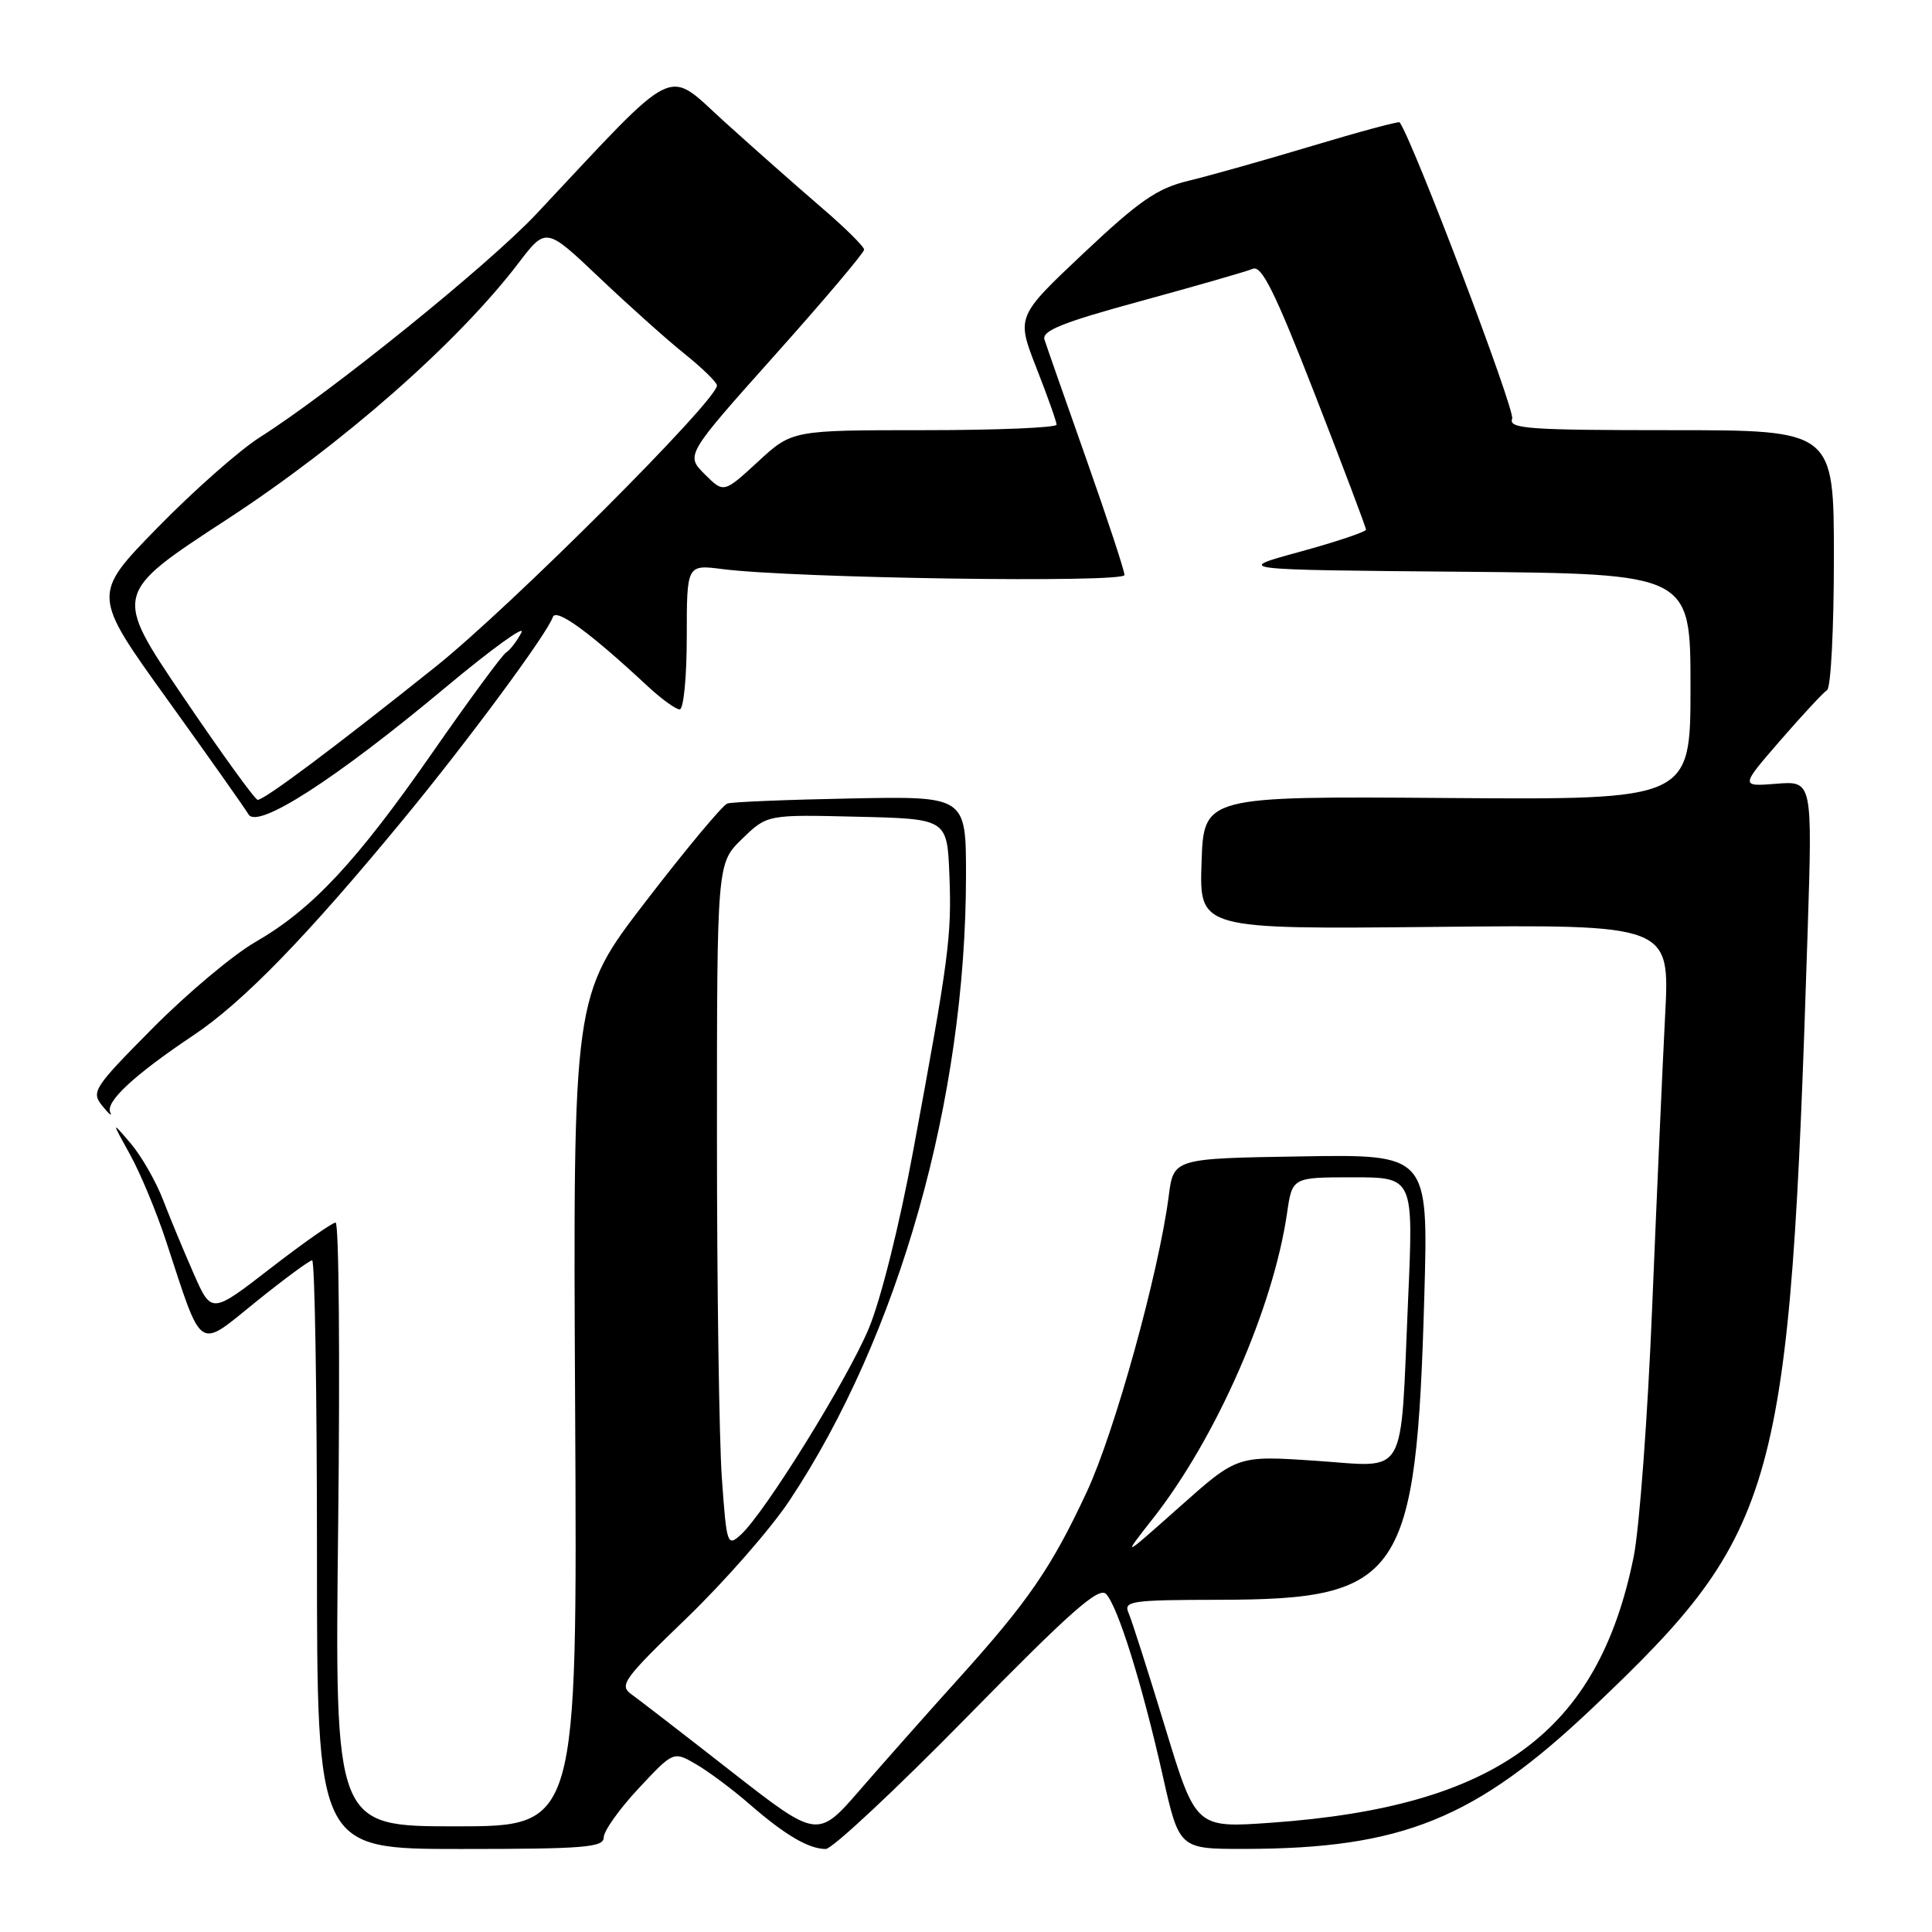 <?xml version="1.0" encoding="UTF-8" standalone="no"?>
<!DOCTYPE svg PUBLIC "-//W3C//DTD SVG 1.1//EN" "http://www.w3.org/Graphics/SVG/1.1/DTD/svg11.dtd" >
<svg xmlns="http://www.w3.org/2000/svg" xmlns:xlink="http://www.w3.org/1999/xlink" version="1.1" viewBox="0 0 256 256">
 <g >
 <path fill="currentColor"
d=" M 80.00 243.46 C 80.00 242.61 82.08 239.69 84.62 236.97 C 89.24 232.03 89.24 232.03 92.23 233.77 C 93.88 234.72 97.09 237.12 99.36 239.10 C 104.06 243.18 107.17 245.00 109.42 245.00 C 110.27 245.00 118.71 237.11 128.17 227.47 C 141.86 213.52 145.61 210.20 146.57 211.22 C 148.14 212.91 151.34 223.16 154.06 235.25 C 156.25 245.00 156.25 245.00 164.87 244.99 C 185.78 244.97 195.51 241.03 211.09 226.24 C 235.71 202.87 237.15 197.66 239.52 123.49 C 240.16 103.47 240.16 103.47 235.38 103.85 C 230.60 104.23 230.60 104.23 235.90 98.11 C 238.82 94.75 241.61 91.74 242.10 91.44 C 242.60 91.13 243.00 83.26 243.00 73.94 C 243.00 57.00 243.00 57.00 221.39 57.00 C 202.44 57.00 199.86 56.81 200.37 55.48 C 200.79 54.38 187.23 18.64 185.46 16.21 C 185.35 16.05 180.13 17.45 173.88 19.33 C 167.62 21.21 160.25 23.29 157.50 23.95 C 153.34 24.95 151.00 26.56 143.58 33.55 C 134.67 41.95 134.67 41.95 137.33 48.75 C 138.80 52.49 140.00 55.88 140.00 56.27 C 140.00 56.67 132.11 57.00 122.48 57.00 C 104.96 57.00 104.96 57.00 100.43 61.18 C 95.90 65.35 95.90 65.35 93.37 62.83 C 90.85 60.30 90.85 60.30 102.67 47.06 C 109.18 39.78 114.50 33.48 114.50 33.08 C 114.50 32.67 111.92 30.12 108.76 27.42 C 105.61 24.71 99.86 19.63 95.98 16.12 C 88.12 9.00 90.16 8.00 71.09 28.33 C 64.74 35.09 43.86 51.96 34.42 57.95 C 31.73 59.66 25.62 65.05 20.86 69.93 C 12.19 78.80 12.19 78.80 22.15 92.65 C 27.63 100.27 32.48 107.14 32.93 107.91 C 34.11 109.92 44.45 103.26 58.85 91.24 C 65.09 86.02 69.70 82.69 69.09 83.82 C 68.49 84.96 67.57 86.15 67.05 86.47 C 66.54 86.79 62.15 92.75 57.31 99.71 C 47.21 114.23 41.35 120.50 33.81 124.84 C 30.89 126.52 24.78 131.65 20.23 136.24 C 12.39 144.15 12.05 144.67 13.56 146.54 C 14.43 147.62 14.91 148.01 14.61 147.40 C 13.93 146.01 17.81 142.41 25.59 137.21 C 32.21 132.79 40.66 124.09 53.50 108.50 C 62.08 98.08 72.51 83.96 73.25 81.77 C 73.67 80.52 78.14 83.77 85.81 90.92 C 87.63 92.61 89.55 94.00 90.06 94.00 C 90.58 94.00 91.00 89.71 91.00 84.40 C 91.00 74.80 91.00 74.80 95.75 75.41 C 105.21 76.62 149.00 77.27 149.00 76.19 C 149.00 75.62 146.72 68.71 143.94 60.83 C 141.16 52.95 138.66 45.83 138.40 45.00 C 138.02 43.83 140.81 42.71 151.21 39.88 C 158.52 37.88 165.18 35.97 166.00 35.62 C 167.18 35.12 168.96 38.73 174.25 52.31 C 177.96 61.84 181.00 69.88 181.00 70.18 C 181.00 70.47 177.06 71.79 172.25 73.11 C 163.50 75.50 163.50 75.50 193.75 75.76 C 224.00 76.03 224.00 76.03 224.00 91.00 C 224.00 105.98 224.00 105.98 191.75 105.74 C 159.50 105.50 159.50 105.50 159.21 114.32 C 158.92 123.13 158.92 123.13 190.09 122.82 C 221.27 122.50 221.27 122.50 220.64 134.50 C 220.30 141.10 219.53 158.43 218.93 173.00 C 218.34 187.57 217.23 202.57 216.46 206.33 C 211.74 229.55 198.30 239.40 168.44 241.52 C 158.45 242.23 158.45 242.23 154.38 228.86 C 152.14 221.51 149.97 214.71 149.55 213.75 C 148.84 212.14 149.78 212.00 161.64 211.98 C 185.72 211.94 187.67 209.03 188.73 171.73 C 189.26 152.95 189.26 152.95 172.38 153.23 C 155.50 153.50 155.50 153.50 154.86 158.50 C 153.55 168.64 147.71 189.74 144.01 197.67 C 139.34 207.70 136.24 212.21 126.95 222.50 C 122.98 226.90 117.17 233.46 114.03 237.08 C 108.34 243.65 108.34 243.65 96.92 234.74 C 90.64 229.83 84.68 225.23 83.68 224.51 C 82.00 223.32 82.60 222.49 90.98 214.41 C 95.99 209.58 102.13 202.57 104.60 198.85 C 119.11 177.02 127.99 145.59 128.00 116.00 C 128.00 105.50 128.00 105.50 112.75 105.80 C 104.36 105.96 97.00 106.26 96.38 106.47 C 95.76 106.67 90.91 112.49 85.59 119.41 C 75.92 131.98 75.92 131.98 76.21 186.99 C 76.50 242.00 76.50 242.00 60.42 242.00 C 44.35 242.00 44.35 242.00 44.81 202.00 C 45.06 180.00 44.91 162.00 44.47 162.00 C 44.03 162.00 40.15 164.72 35.85 168.05 C 28.02 174.11 28.02 174.11 25.68 168.80 C 24.40 165.89 22.56 161.47 21.61 159.00 C 20.66 156.53 18.72 153.15 17.31 151.50 C 14.75 148.50 14.75 148.50 17.24 153.00 C 18.61 155.47 20.76 160.65 22.02 164.50 C 26.90 179.35 26.10 178.81 33.88 172.52 C 37.64 169.49 41.01 167.00 41.36 167.00 C 41.71 167.00 42.00 184.55 42.00 206.00 C 42.00 245.00 42.00 245.00 61.00 245.00 C 77.46 245.00 80.00 244.79 80.00 243.46 Z  M 152.82 201.15 C 161.17 190.50 168.72 173.29 170.54 160.75 C 171.23 156.00 171.23 156.00 179.26 156.00 C 187.30 156.00 187.30 156.00 186.58 172.20 C 185.52 196.38 186.66 194.38 174.33 193.56 C 163.95 192.86 163.95 192.86 156.29 199.68 C 148.62 206.50 148.62 206.50 152.82 201.15 Z  M 95.65 195.86 C 95.29 190.82 95.00 170.43 95.00 150.54 C 95.00 114.39 95.00 114.39 98.33 111.16 C 101.66 107.93 101.66 107.93 113.58 108.22 C 125.50 108.50 125.50 108.50 125.80 115.95 C 126.12 124.03 125.73 126.98 121.00 152.50 C 119.18 162.35 116.70 172.26 115.11 176.05 C 112.23 182.91 101.31 200.51 98.15 203.37 C 96.37 204.97 96.28 204.70 95.65 195.86 Z  M 24.25 92.30 C 15.01 78.65 15.01 78.65 30.03 68.85 C 45.38 58.84 60.66 45.41 68.70 34.86 C 72.35 30.08 72.35 30.08 79.43 36.80 C 83.32 40.49 88.41 45.05 90.75 46.92 C 93.09 48.80 95.00 50.67 95.00 51.08 C 95.00 53.07 67.66 80.40 57.75 88.32 C 44.31 99.06 35.02 106.01 34.14 105.98 C 33.79 105.97 29.34 99.81 24.25 92.30 Z "/>
</g>
</svg>